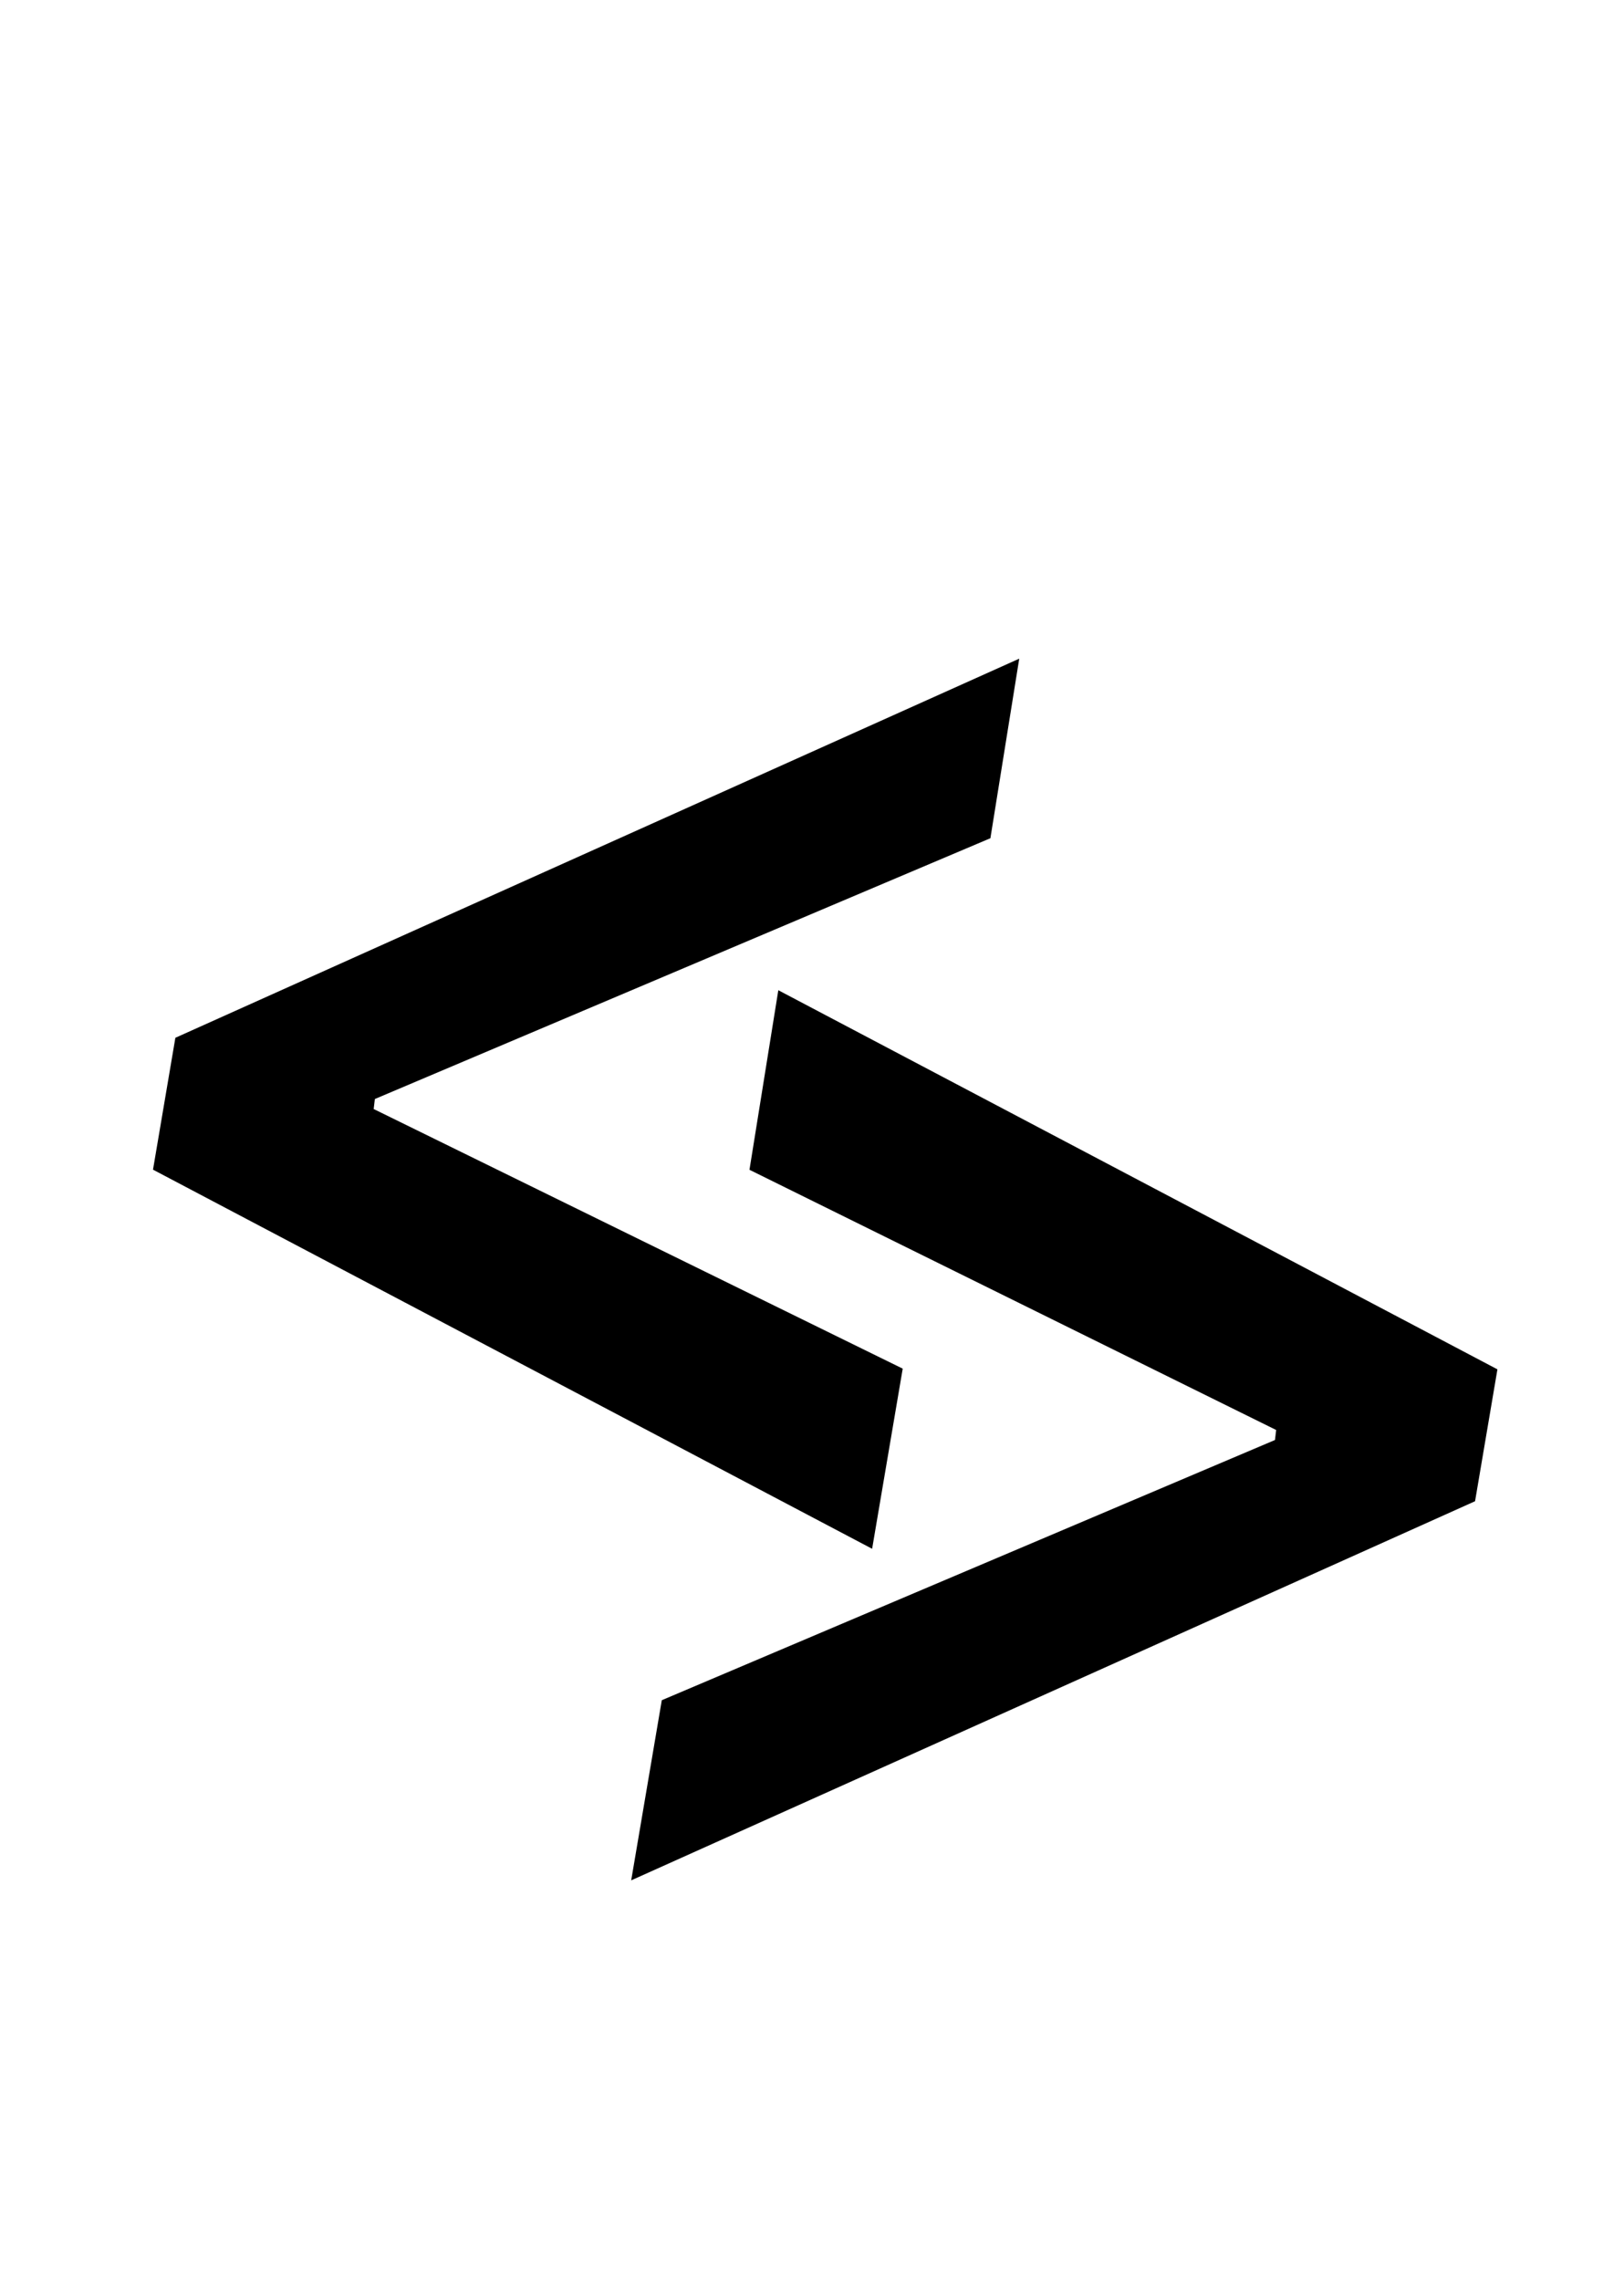 <svg width="245" height="344" viewBox="0 0 245 344" fill="none" xmlns="http://www.w3.org/2000/svg">
<path d="M23.082 176.388L131.57 233.561L136.186 206.395L56.374 167.244L56.552 165.734L149.414 126.406L153.764 99.328L26.456 156.501L23.082 176.388Z" fill="black"/>
<path d="M222.531 226.388L225.905 206.501L117.418 149.328L113.067 176.406L192.524 215.646L192.347 217.155L99.84 256.395L95.223 283.561L222.531 226.388Z" fill="black"/>
</svg>
